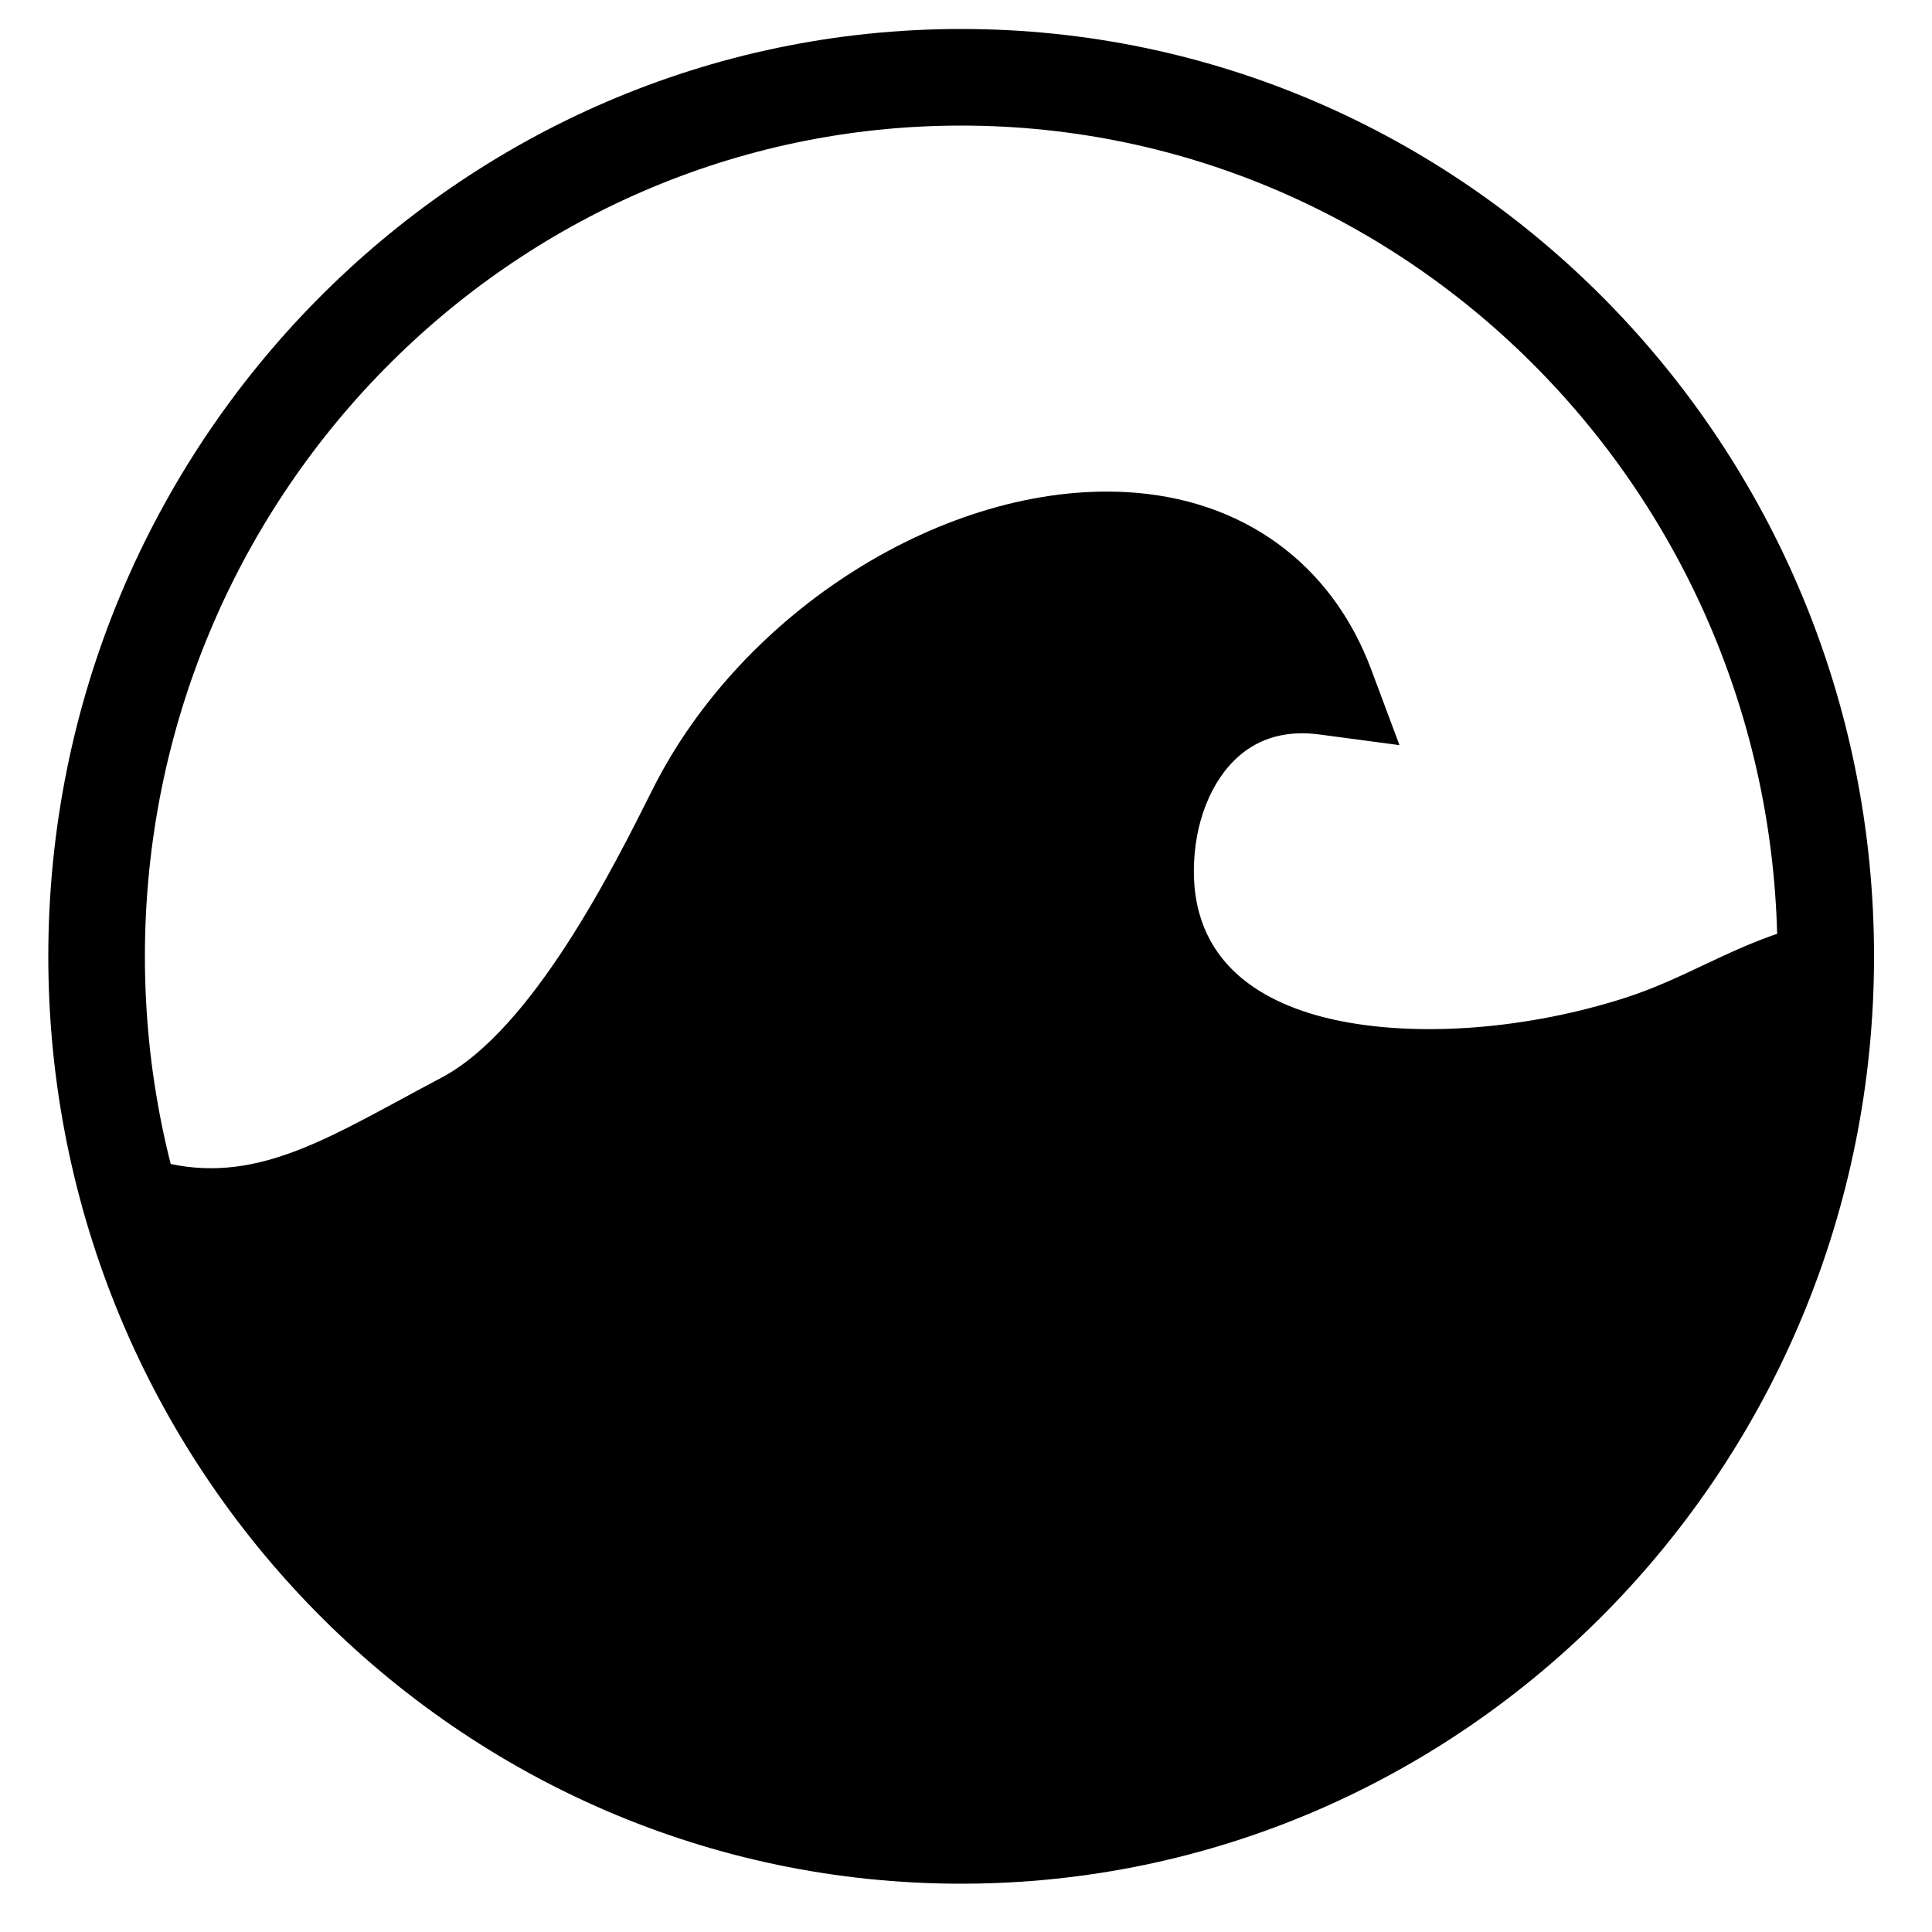 <svg height='100px' width='100px'  fill="#000000" xmlns="http://www.w3.org/2000/svg" version="1.1" x="0px" y="0px" viewBox="0 0 100 100" enable-background="new 0 0 100 100" xml:space="preserve"><g><path d="M9,63.5c4.795,0.629,9.841-3.832,13.756-6.056c3.757-2.134,7.005-5.056,8.919-9c3.79-7.807,11.726-18.139,21.032-18.7   c5.219-0.315,12.486-0.783,14.759,4.949c-10.27,1.884-9.515,16.543-0.446,19.75c3.287,1.163,8.518,1.193,12.055,0.819   c4.912-0.52,9.464-4.603,14.381-3.975c1.923,3.363-1.767,10.557-2.518,14.144c-0.949,4.536-3.941,9.078-6.486,12.508   c-2.781,3.749-6.969,8.078-10.897,10.817c-4.564,3.183-11.179,4.619-16.597,5.806c-10.334,2.265-20.018-1.06-28.895-5.569   c-3.495-1.775-7.822-3.951-10.501-7.07c-1.568-1.826-2.625-4.216-3.555-6.355c-1.138-2.617-3.125-4.941-4.257-7.568   C9.244,66.823,8.863,65.036,9,64.25"></path></g><g><g><path d="M49.75,97.5c-26.054,0-47.25-21.532-47.25-48c0-26.467,21.196-48,47.25-48S97,23.033,97,49.5    C97,75.968,75.804,97.5,49.75,97.5z M49.75,6.5C26.453,6.5,7.5,25.79,7.5,49.5c0,23.71,18.953,43,42.25,43S92,73.21,92,49.5    C92,25.79,73.047,6.5,49.75,6.5z"></path></g><g><path d="M10.934,65.486c-1.819,0-3.748-0.341-5.841-1.157l1.815-4.658c5.084,1.979,8.781-0.023,13.899-2.795    c0.662-0.358,1.336-0.724,2.029-1.088c4.718-2.484,8.913-10.874,10.929-14.906c4.642-9.283,15.195-15.906,24.505-15.412    c6.015,0.32,10.647,3.672,12.709,9.195l1.457,3.903l-4.129-0.55c-1.671-0.225-3.078,0.154-4.184,1.119    c-1.45,1.266-2.321,3.479-2.329,5.921c-0.017,5.202,4.14,7.111,7.629,7.798c4.238,0.835,9.725,0.384,14.68-1.204    c1.48-0.475,2.806-1.1,4.087-1.706c2.229-1.053,4.535-2.142,7.57-2.435l0.48,4.977c-2.168,0.209-3.904,1.029-5.915,1.979    c-1.361,0.643-2.904,1.372-4.697,1.946c-5.723,1.834-12.142,2.337-17.17,1.349c-7.325-1.44-11.686-6.195-11.664-12.721    c0.013-3.917,1.486-7.442,4.042-9.672c1.087-0.948,2.321-1.624,3.665-2.014c-1.897-2.14-4.438-2.783-6.498-2.893    c-6.407-0.334-15.588,4.297-19.767,12.655c-3.599,7.199-7.674,14.252-13.071,17.094c-0.675,0.355-1.332,0.712-1.977,1.061    C19.22,63.422,15.408,65.486,10.934,65.486z"></path></g></g></svg>
